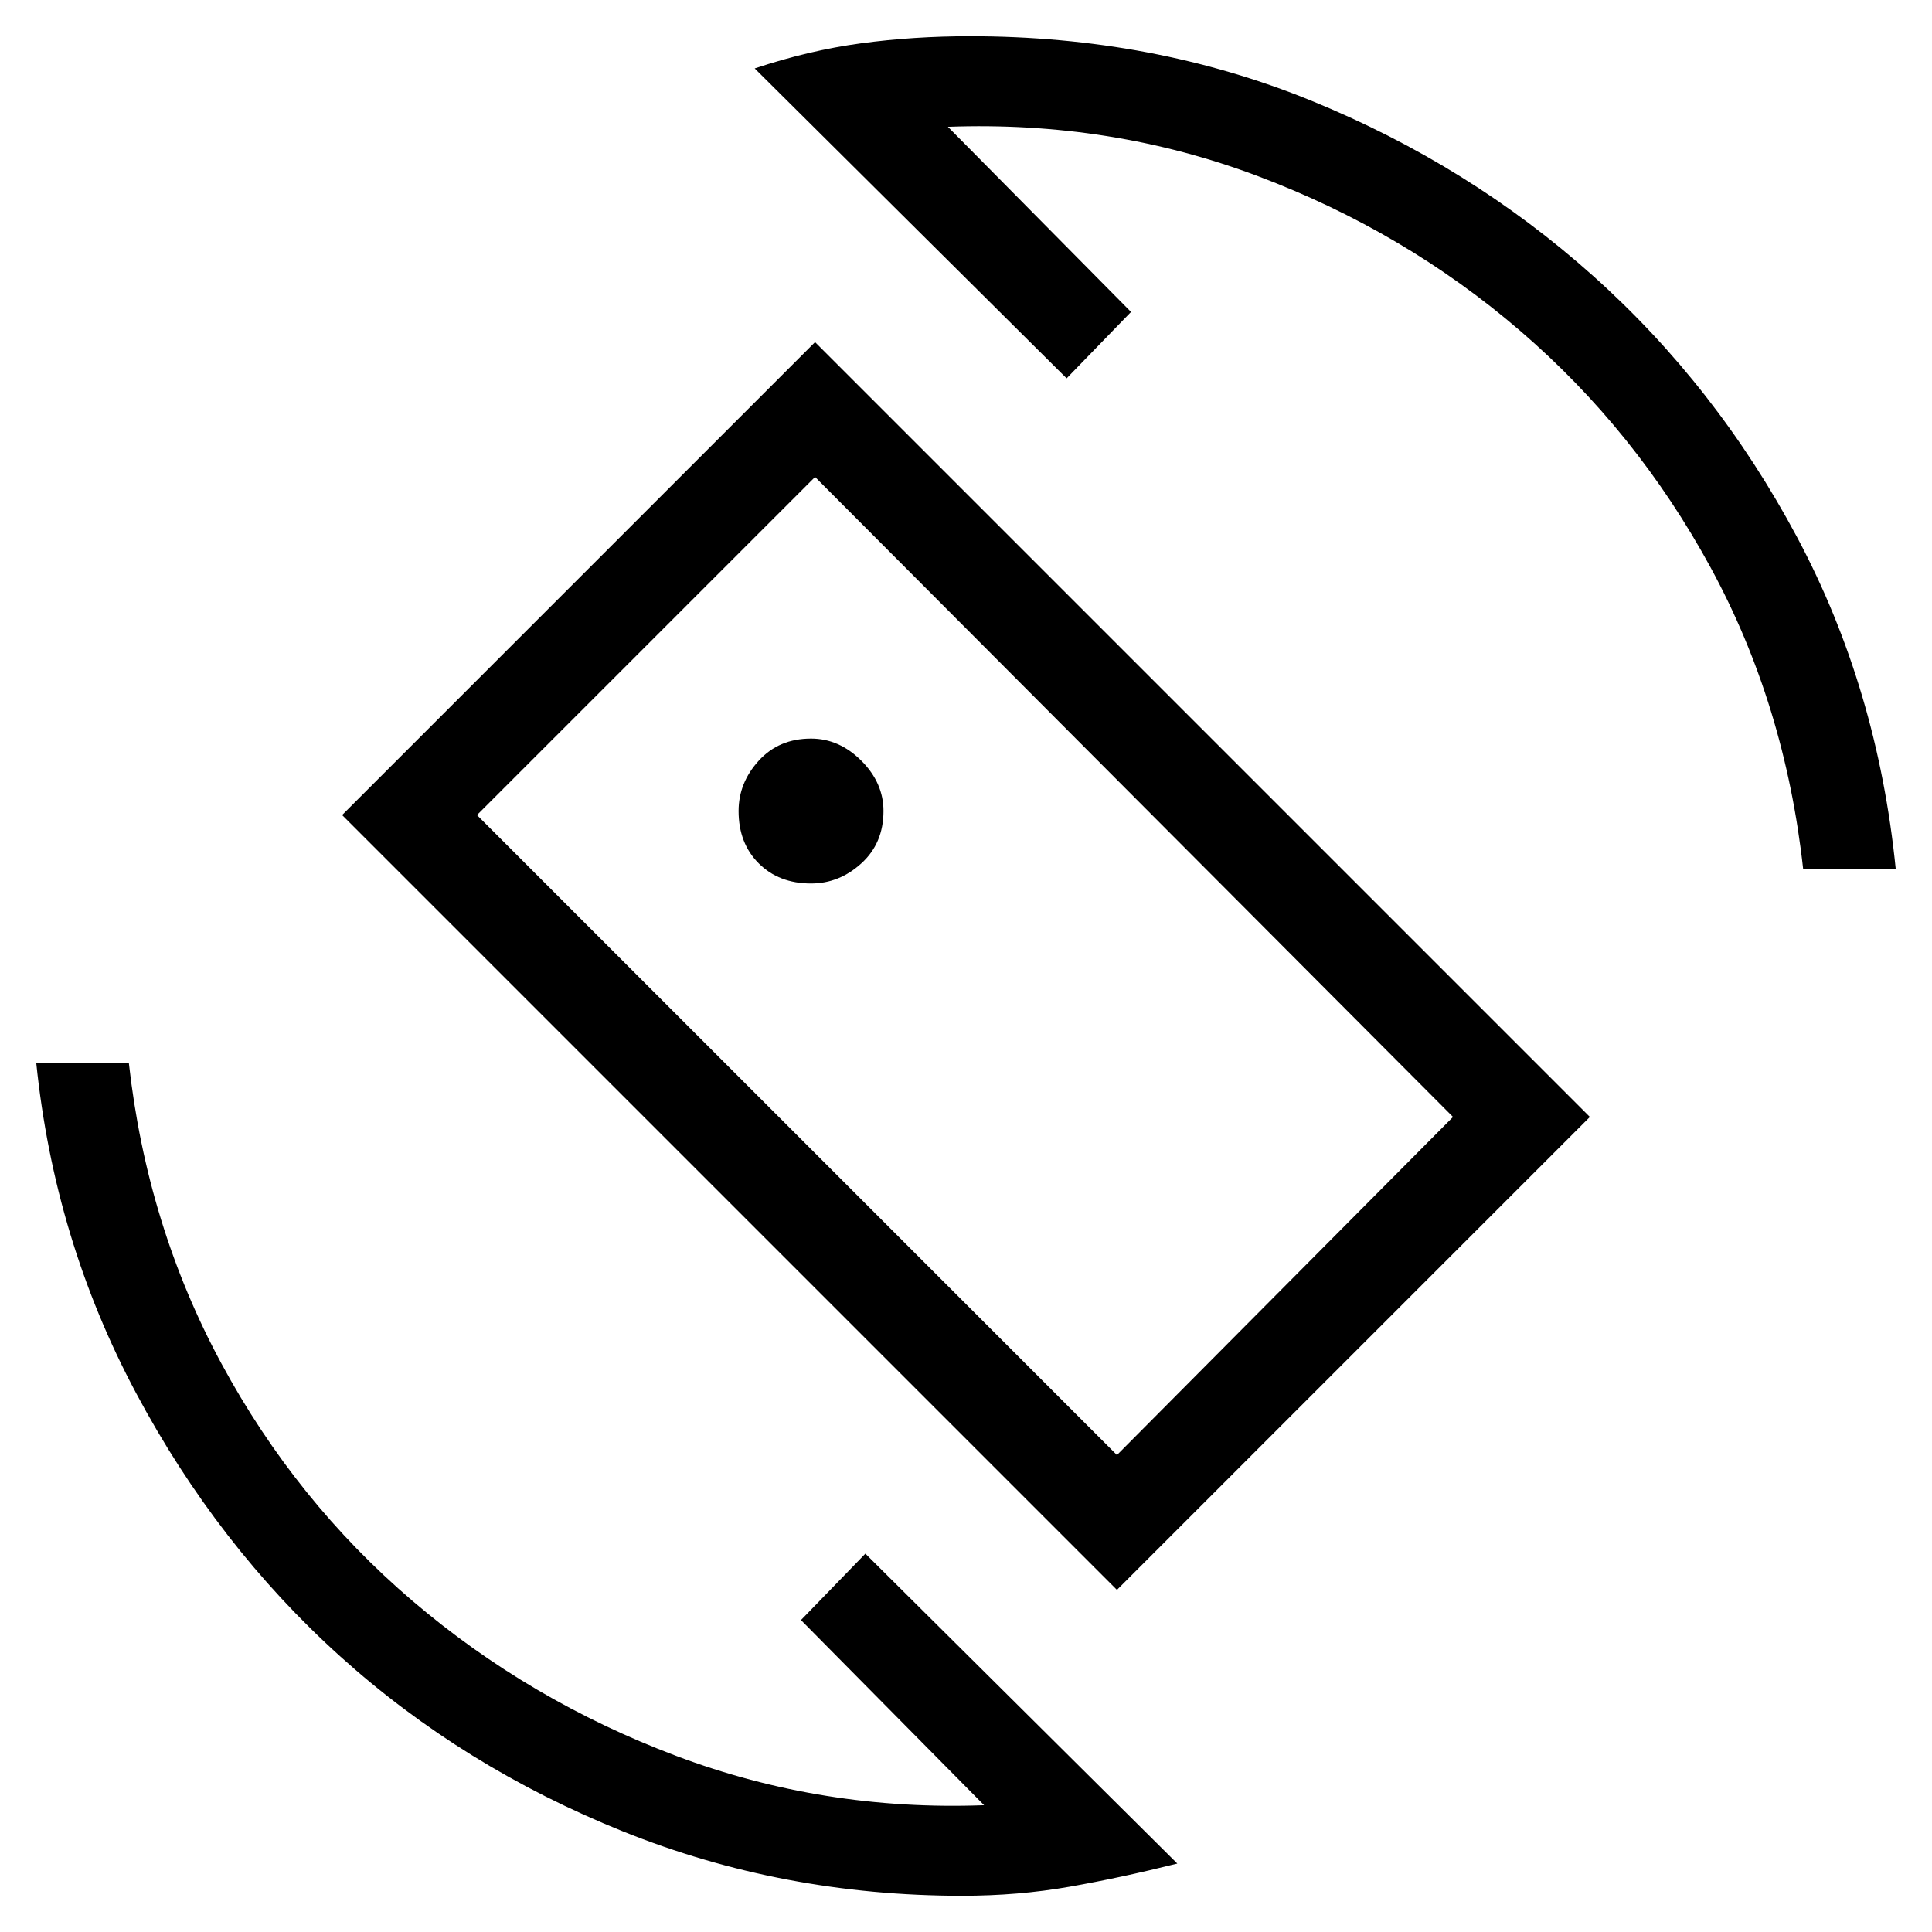 <svg xmlns="http://www.w3.org/2000/svg" height="20" viewBox="0 -960 960 960" width="20"><path d="M555-170 170-555l235-235 385 385-235 235Zm0-67 167-168-317-318-168 168 318 318ZM478-18q-89 0-168.5-32T169-137q-61-55-101.5-131T18-432h46q9 81 46 149.5t95 118q58 49.5 131 77T489-63l-91-92 32-33L585-34q-28 7-53.5 11.5T478-18Zm418-510q-9-82-46-150t-94.5-117.5Q698-845 625-872.5T471-897l91 92-32 33-155-154q27-9 53-12.5t54-3.5q91 0 169.5 32t140 87Q853-768 893-693t49 165h-46Zm-416 48Zm-77-41q14 0 25-10t11-26q0-14-11-25t-25-11q-16 0-26 11t-10 25q0 16 10 26t26 10Z"/></svg>